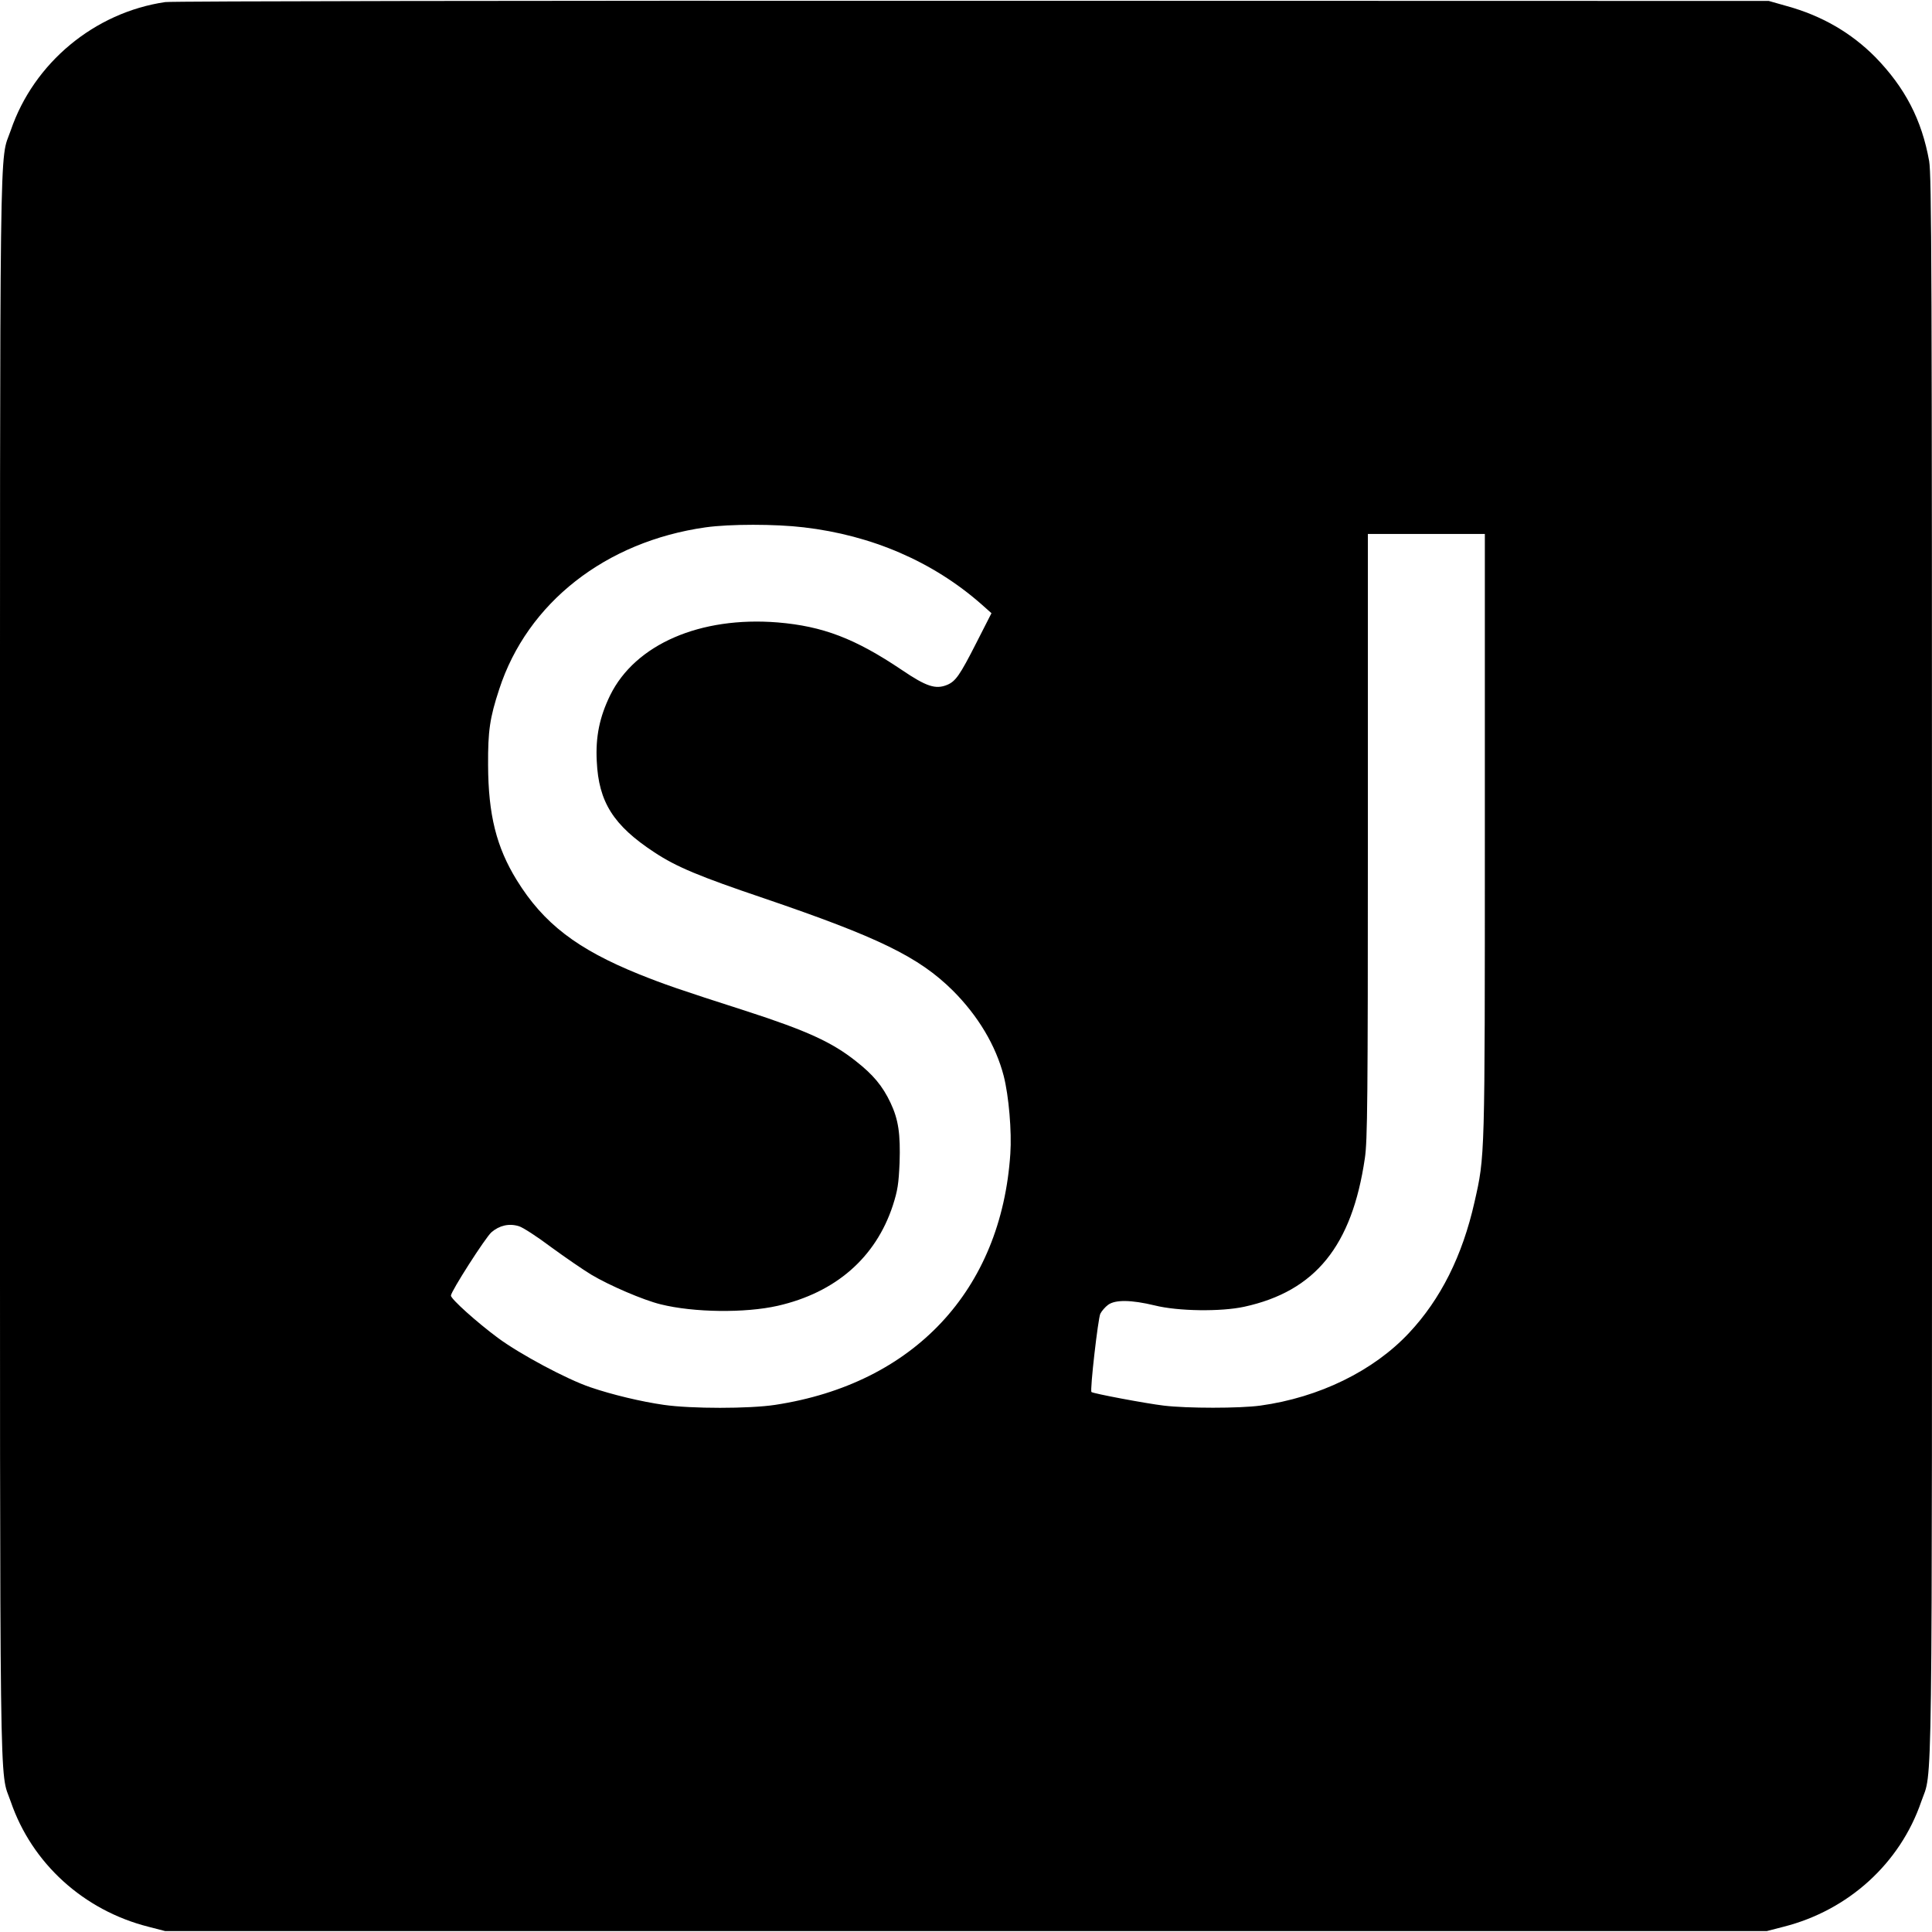 <?xml version="1.0" standalone="no"?>
<!DOCTYPE svg PUBLIC "-//W3C//DTD SVG 20010904//EN"
 "http://www.w3.org/TR/2001/REC-SVG-20010904/DTD/svg10.dtd">
<svg version="1.0" xmlns="http://www.w3.org/2000/svg"
 width="1024pt" height="1024pt" viewBox="0 0 1024 1024"
 preserveAspectRatio="xMidYMid meet">
<g transform="translate(0,1024) scale(0.1,-0.1)"
fill="#000000" stroke="none">
<path d="M876 10229 c-375 -55 -697 -322 -819 -680 -61 -177 -57 143 -57
-4429 0 -4572 -4 -4252 57 -4429 112 -327 386 -576 729 -663 l89 -23 4245 0
4245 0 89 23 c343 87 617 336 729 663 61 177 57 -143 57 4429 0 3716 -2 4187
-15 4266 -39 219 -128 390 -286 552 -127 128 -283 219 -469 270 l-95 27 -4220
1 c-2339 1 -4246 -2 -4279 -7z m3384 -2784 c361 -42 685 -182 941 -407 l54
-48 -80 -157 c-88 -173 -110 -204 -155 -223 -61 -25 -110 -9 -240 79 -248 167
-419 232 -658 252 -411 33 -755 -116 -888 -386 -56 -115 -78 -220 -71 -350 10
-216 88 -340 306 -483 117 -77 237 -127 580 -243 607 -207 820 -310 1001 -489
134 -134 228 -291 270 -453 27 -106 43 -295 35 -412 -48 -724 -512 -1219
-1246 -1331 -137 -21 -446 -21 -591 0 -119 17 -274 54 -388 93 -125 42 -375
176 -491 262 -112 83 -249 206 -249 224 0 22 183 308 215 336 42 36 93 48 145
32 21 -6 98 -56 171 -111 74 -54 170 -120 213 -146 97 -58 277 -135 367 -157
176 -44 449 -47 621 -8 307 70 519 255 610 531 26 81 31 115 36 227 5 153 -6
229 -48 318 -42 89 -92 149 -184 221 -126 100 -259 161 -580 265 -362 116
-438 143 -568 195 -329 133 -507 269 -649 499 -108 175 -151 347 -152 610 -1
181 9 250 59 402 149 458 564 783 1094 858 129 18 369 18 520 0z m3610 -1628
c0 -1727 1 -1702 -55 -1949 -64 -284 -179 -514 -347 -693 -188 -201 -476 -342
-788 -385 -110 -15 -388 -15 -512 0 -93 11 -375 64 -383 72 -9 8 35 391 47
415 7 14 26 36 41 47 38 28 122 27 247 -3 123 -31 352 -34 475 -7 376 82 571
322 639 787 14 93 16 309 16 1708 l0 1601 310 0 310 0 0 -1593z"/>
</g>
</svg>
